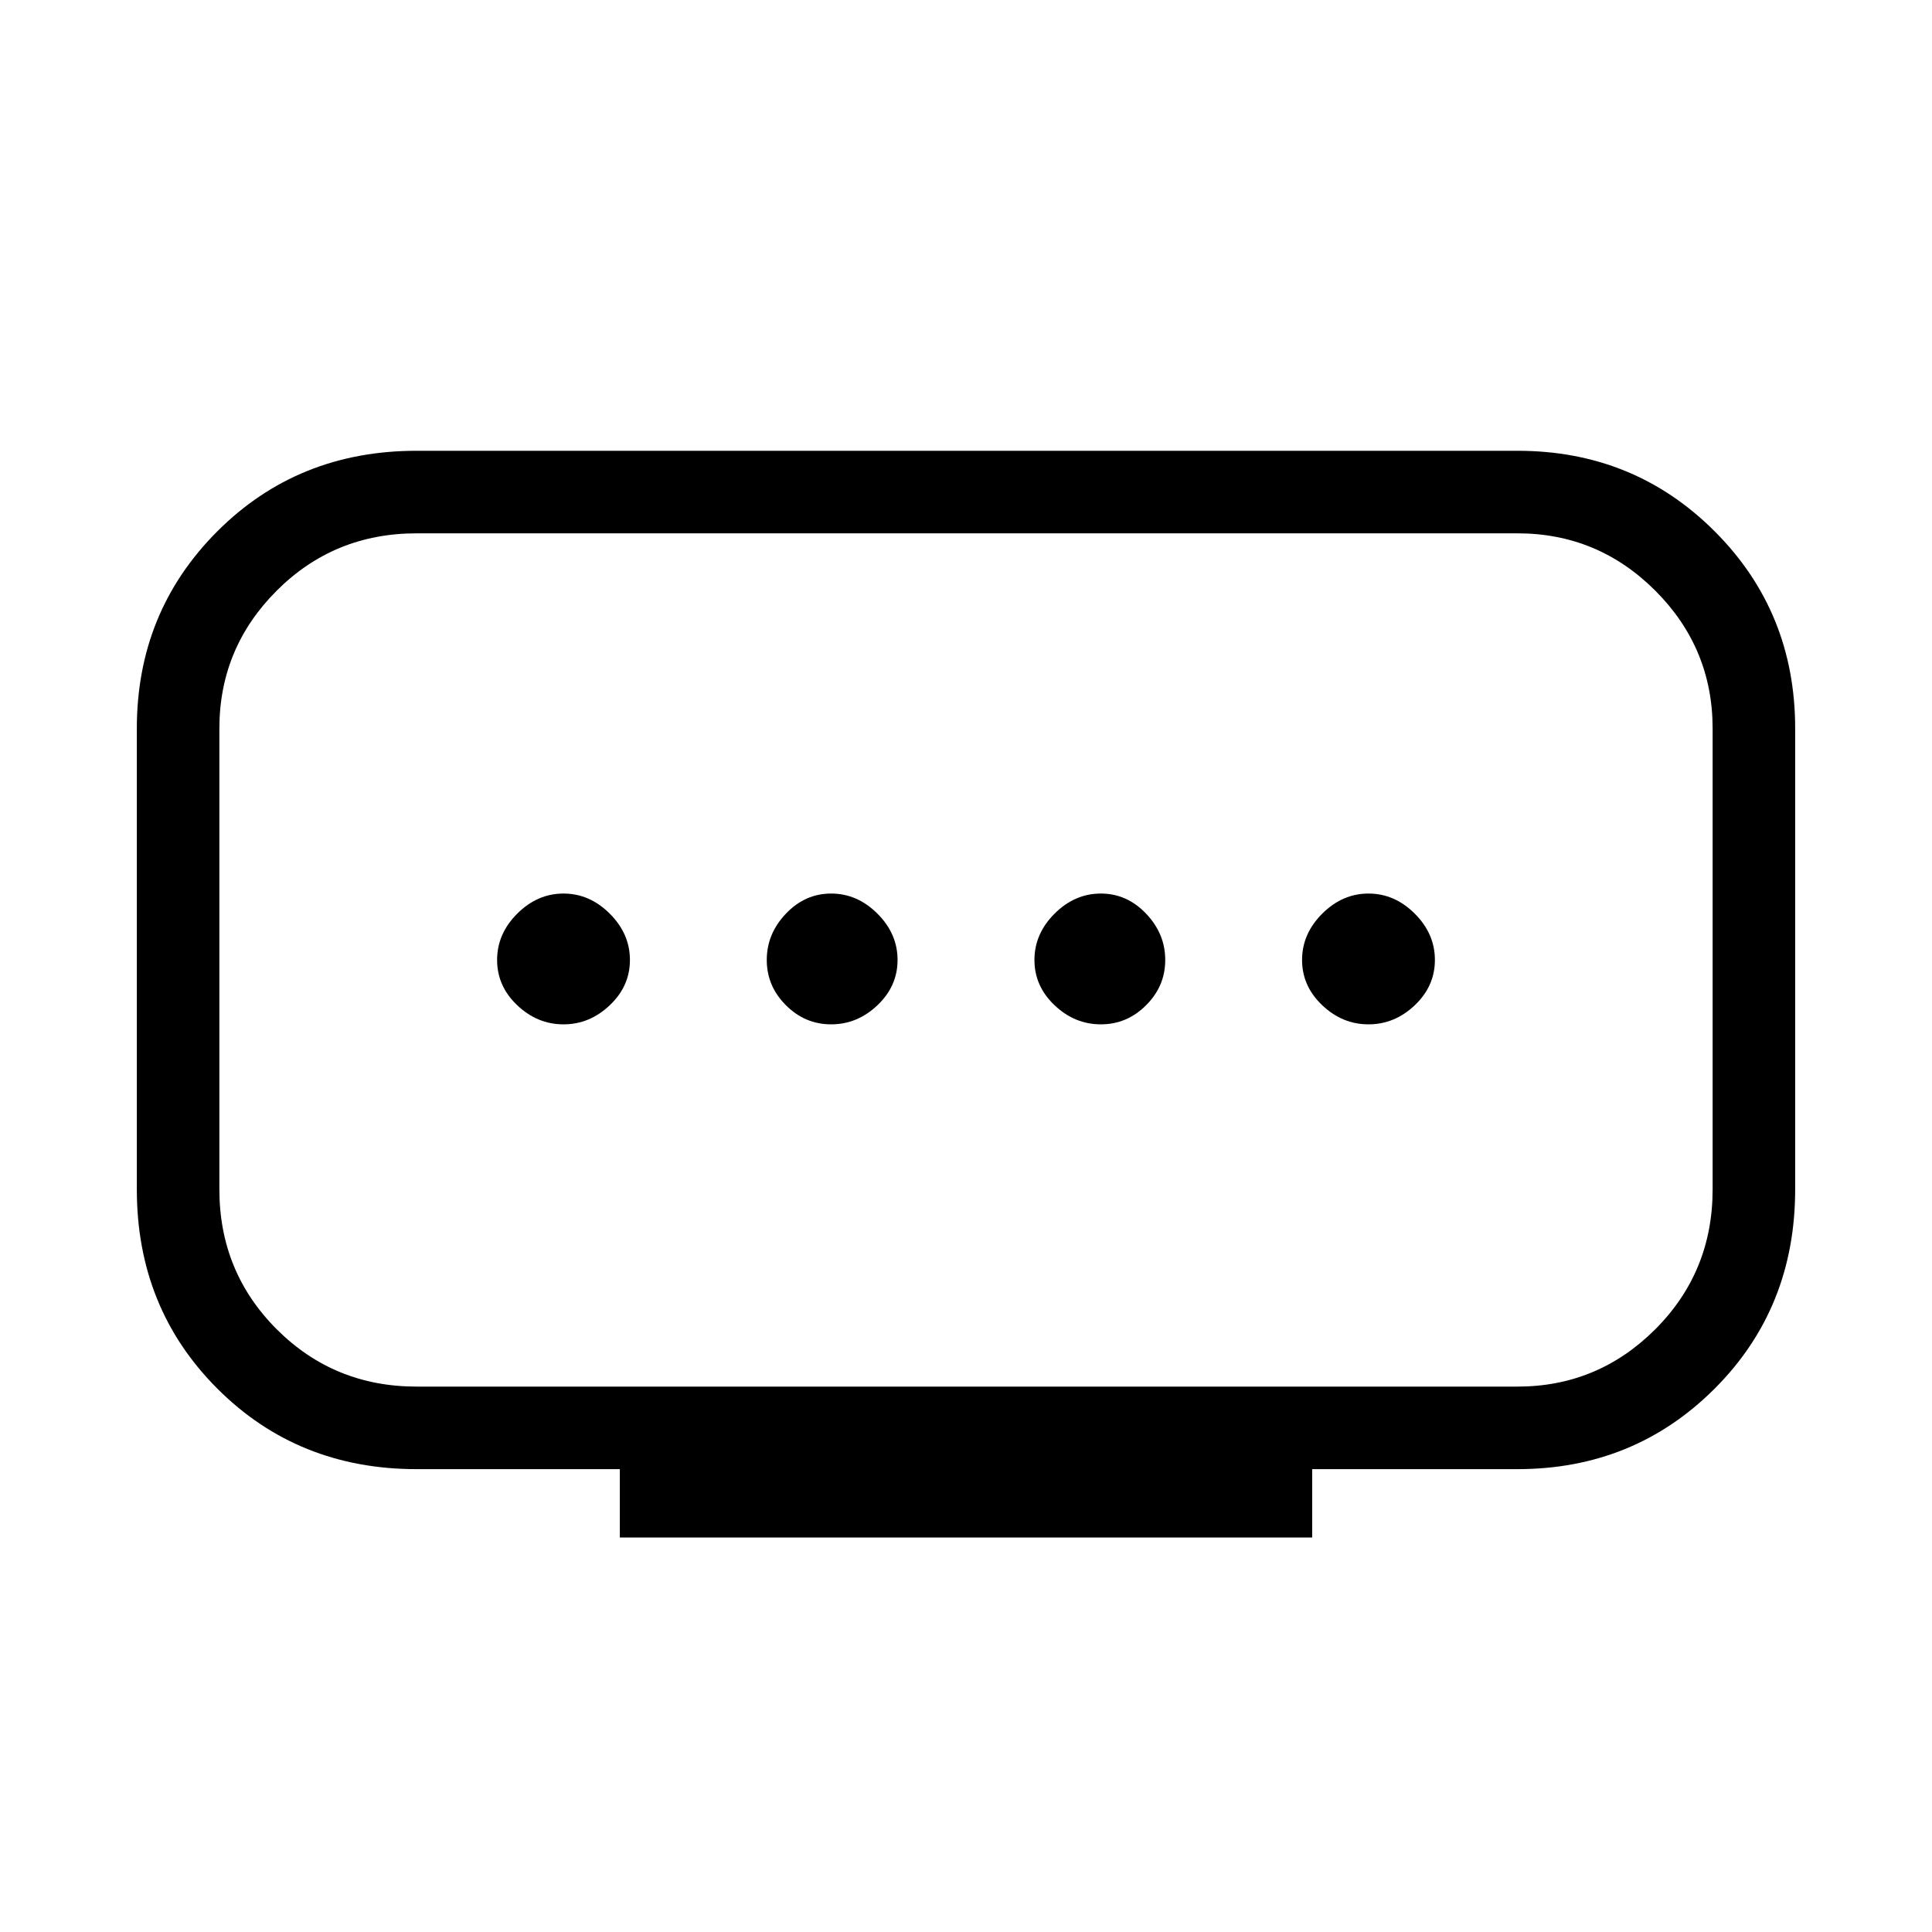 <svg xmlns="http://www.w3.org/2000/svg" height="40" width="40"><path d="M8.625 28.708h22.792q1.666 0 2.854-1.187 1.187-1.188 1.187-2.896v-9.542q0-1.666-1.187-2.854-1.188-1.187-2.854-1.187H8.625q-1.708 0-2.896 1.187-1.187 1.188-1.187 2.854v9.542q0 1.708 1.187 2.896 1.188 1.187 2.896 1.187Zm4.208 3.125v-1.416H8.625q-2.458 0-4.125-1.667-1.667-1.667-1.667-4.125v-9.542q0-2.416 1.667-4.083 1.667-1.667 4.125-1.667h22.792q2.416 0 4.083 1.667 1.667 1.667 1.667 4.083v9.542q0 2.458-1.667 4.125-1.667 1.667-4.083 1.667h-4.25v1.416Zm4.375-10.625q.542 0 .959-.396.416-.395.416-.937t-.416-.958q-.417-.417-.959-.417-.541 0-.937.417-.396.416-.396.958t.396.937q.396.396.937.396Zm-5.541 0q.541 0 .958-.396.417-.395.417-.937t-.417-.958q-.417-.417-.958-.417-.542 0-.959.417-.416.416-.416.958t.416.937q.417.396.959.396Zm11.125 0q.541 0 .937-.396.396-.395.396-.937t-.396-.958q-.396-.417-.937-.417-.542 0-.959.417-.416.416-.416.958t.416.937q.417.396.959.396Zm5.541 0q.542 0 .959-.396.416-.395.416-.937t-.416-.958q-.417-.417-.959-.417-.541 0-.958.417-.417.416-.417.958t.417.937q.417.396.958.396ZM20 19.875Z"/></svg>